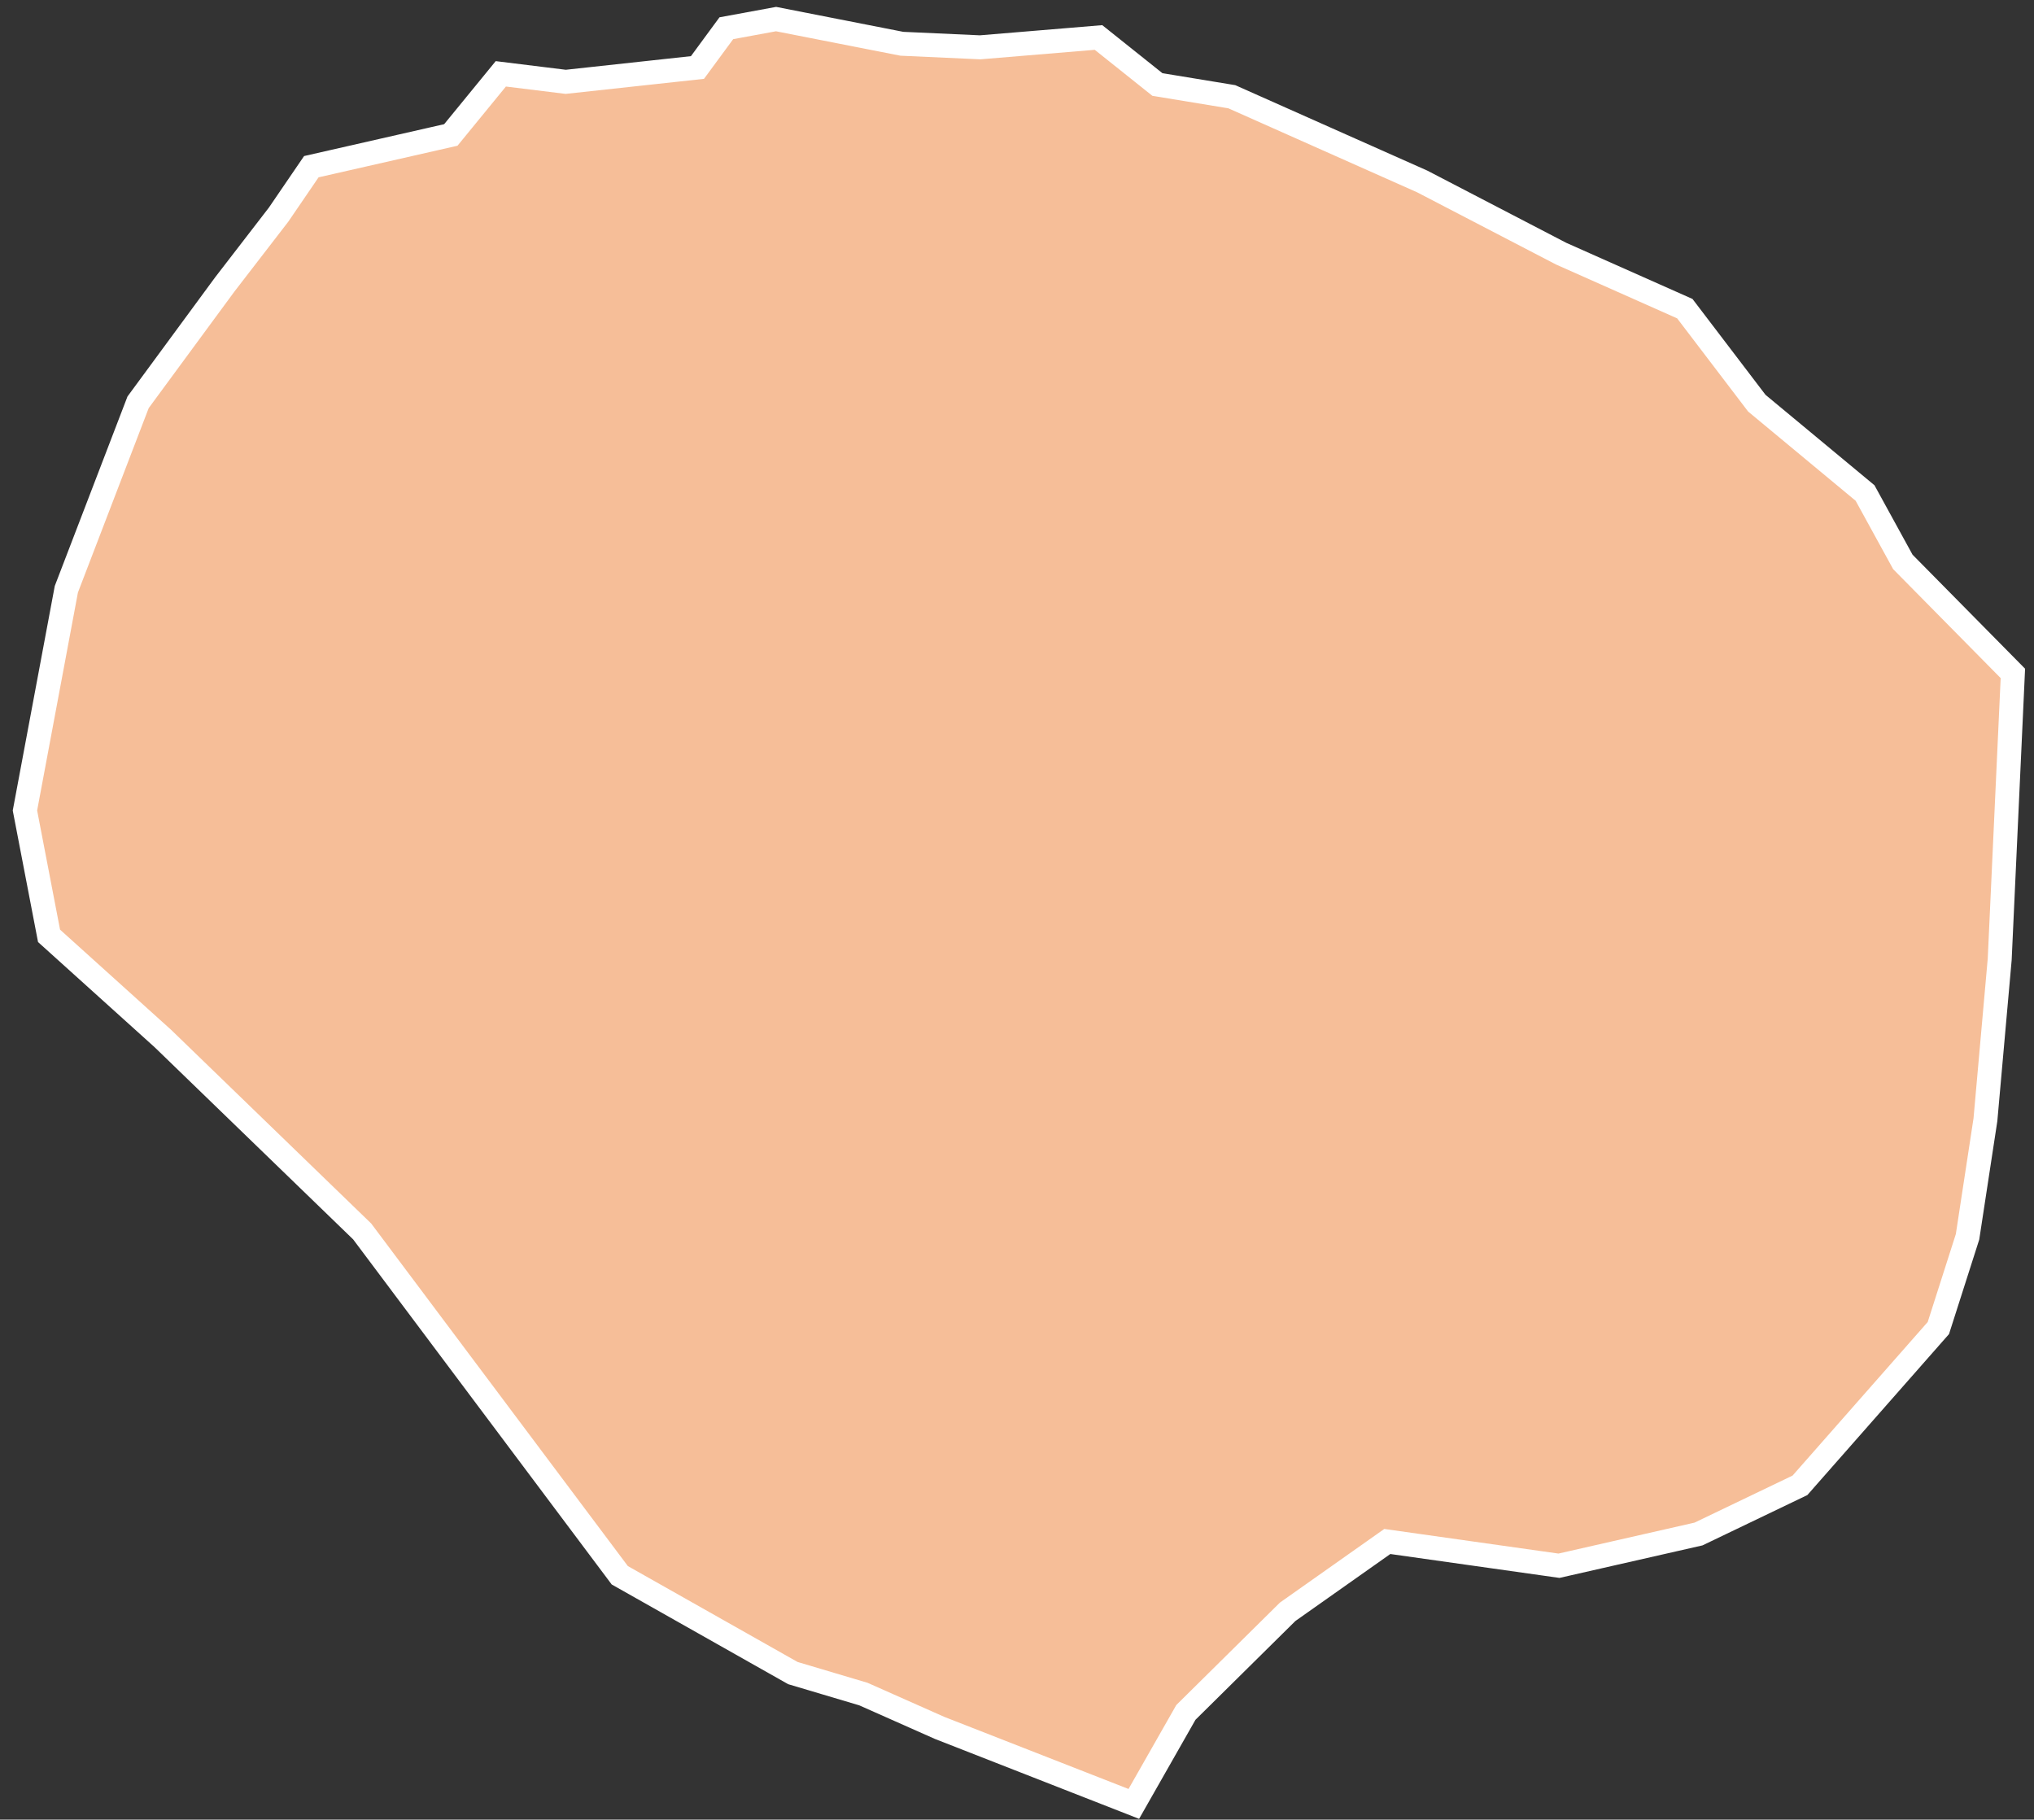 <svg width="389" height="348" xmlns="http://www.w3.org/2000/svg" xmlns:xlink="http://www.w3.org/1999/xlink" xml:space="preserve" overflow="hidden"><rect width="100%" height="100%" fill="#333333" stroke="none"/><g transform="translate(-3300 -1054)"><g><path d="M3418.53 1355.27 3369.27 1289.52 3331.16 1252.63 3309.38 1232.98 3304.77 1209.01 3312.69 1166.69 3326.41 1130.94 3342.98 1108.41 3353.28 1095.05 3359.54 1085.88 3386.22 1079.81 3395.78 1068.12 3408.19 1069.65 3433.39 1066.91 3438.91 1059.4 3448.42 1057.65 3472.48 1062.37 3487.45 1063.05 3510.09 1061.17 3521.35 1070.16 3535.58 1072.5 3553.78 1080.6 3571.99 1088.7 3598.56 1102.51 3622.22 1113.03 3635.99 1131.11 3656.69 1148.29 3663.92 1161.47 3684.96 1182.79 3683.7 1210.13 3682.44 1237.48 3679.71 1268.15 3676.29 1290.54 3670.71 1307.99 3644.24 1338.07 3624.84 1347.38 3598.15 1353.45 3565.32 1348.81 3546.26 1362.26 3526.8 1381.5 3516.84 1399 3479.69 1384.46 3465.12 1377.99 3451.64 1373.98 3418.53 1355.27Z" stroke="#FFFFFF" stroke-width="4.583" stroke-linecap="butt" stroke-linejoin="miter" stroke-miterlimit="8" stroke-opacity="1" fill="#F6BE98" fill-rule="evenodd" fill-opacity="1"/></g></g></svg>